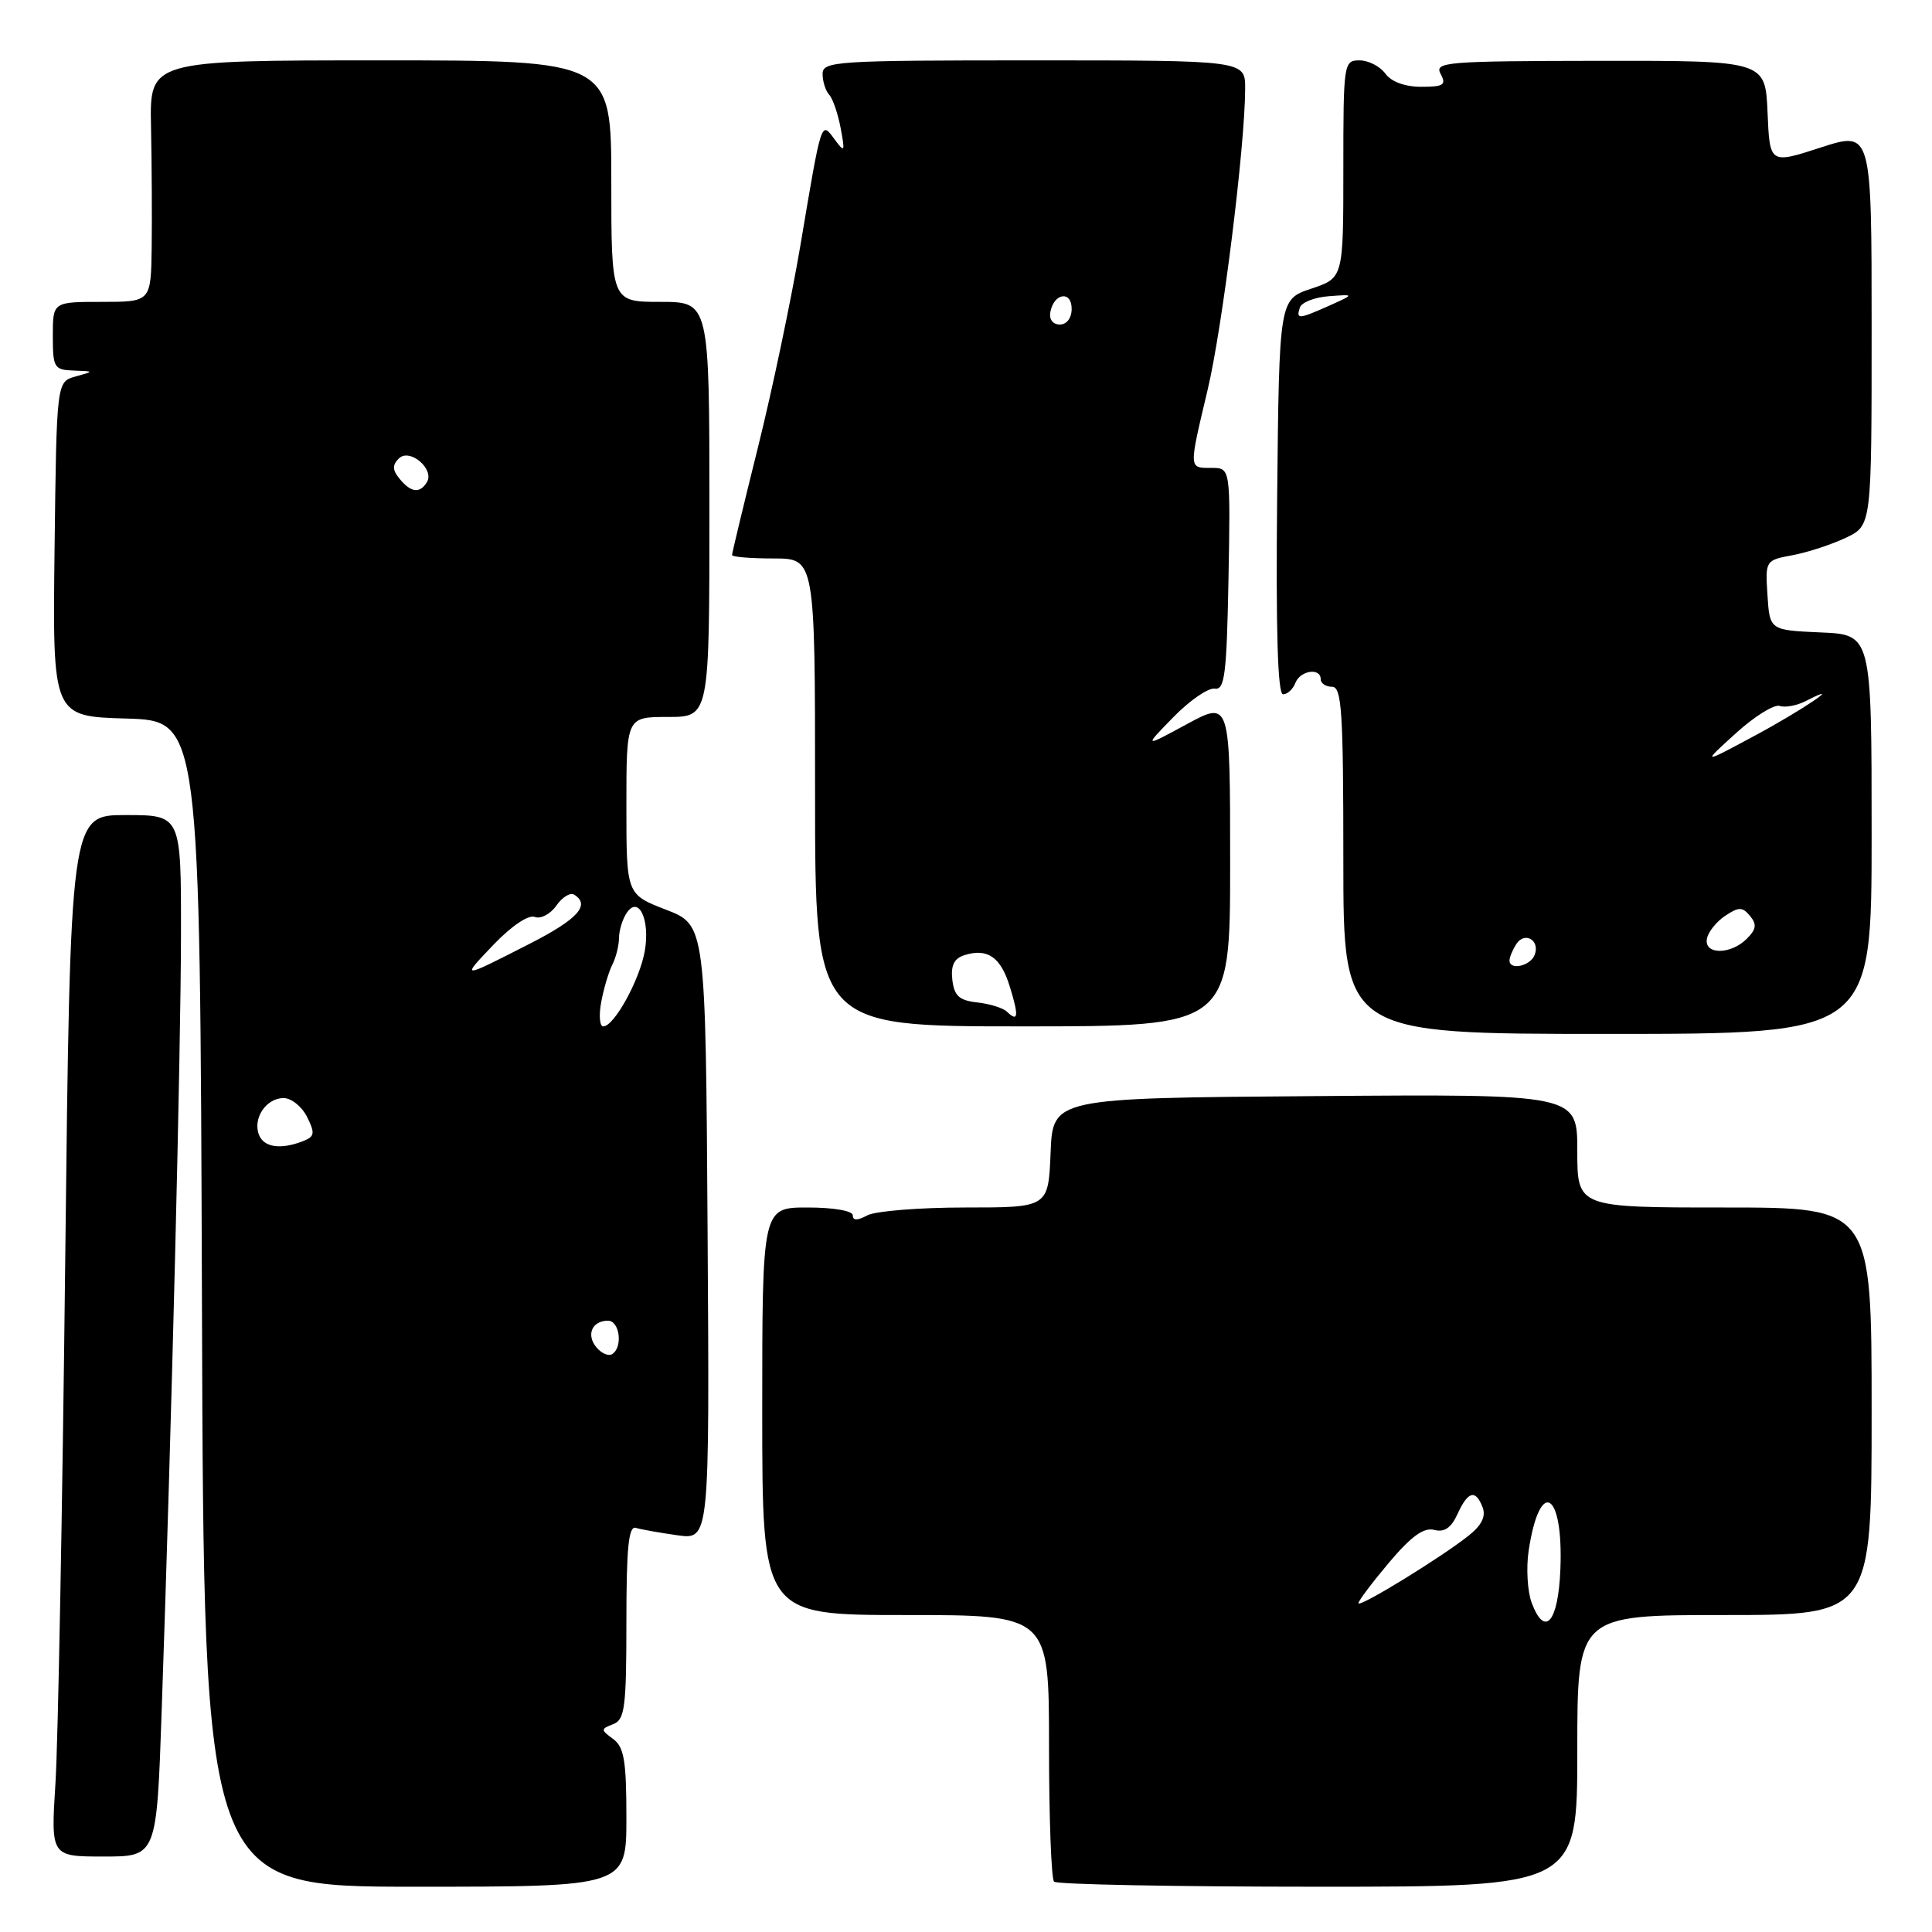<?xml version="1.0" encoding="UTF-8" standalone="no"?>
<!DOCTYPE svg PUBLIC "-//W3C//DTD SVG 1.1//EN" "http://www.w3.org/Graphics/SVG/1.1/DTD/svg11.dtd" >
<svg xmlns="http://www.w3.org/2000/svg" xmlns:xlink="http://www.w3.org/1999/xlink" version="1.1" viewBox="0 0 256 256">
 <g >
 <path fill="currentColor"
d=" M 83.00 240.86 C 83.00 233.31 82.70 231.50 81.25 230.43 C 79.58 229.20 79.58 229.11 81.25 228.46 C 82.79 227.87 83.00 226.25 83.00 214.92 C 83.00 205.10 83.29 202.15 84.25 202.45 C 84.94 202.66 87.42 203.10 89.76 203.43 C 94.02 204.03 94.02 204.03 93.76 163.30 C 93.50 122.57 93.50 122.57 88.25 120.54 C 83.00 118.51 83.00 118.51 83.00 106.76 C 83.00 95.00 83.00 95.00 88.50 95.00 C 94.00 95.00 94.00 95.00 94.00 67.50 C 94.00 40.00 94.00 40.00 87.50 40.00 C 81.00 40.00 81.00 40.00 81.00 24.00 C 81.00 8.00 81.00 8.00 50.42 8.00 C 19.83 8.00 19.83 8.00 20.01 16.75 C 20.11 21.56 20.15 28.76 20.10 32.75 C 20.00 40.00 20.00 40.00 13.50 40.00 C 7.00 40.00 7.00 40.00 7.00 44.50 C 7.00 48.72 7.17 49.01 9.75 49.10 C 12.50 49.20 12.50 49.20 10.00 49.89 C 7.50 50.59 7.50 50.59 7.23 72.76 C 6.96 94.93 6.96 94.93 16.73 95.21 C 26.50 95.50 26.50 95.50 26.76 172.75 C 27.01 250.00 27.01 250.00 55.01 250.00 C 83.00 250.00 83.00 250.00 83.00 240.86 Z  M 209.00 232.00 C 209.00 214.00 209.00 214.00 228.50 214.00 C 248.00 214.00 248.00 214.00 248.00 187.00 C 248.00 160.00 248.00 160.00 228.50 160.00 C 209.00 160.00 209.00 160.00 209.00 152.49 C 209.00 144.97 209.00 144.97 174.25 145.24 C 139.50 145.50 139.50 145.50 139.21 152.75 C 138.91 160.00 138.91 160.00 127.89 160.00 C 121.83 160.00 116.00 160.47 114.93 161.04 C 113.60 161.75 113.00 161.75 113.00 161.04 C 113.00 160.44 110.47 160.00 107.00 160.00 C 101.00 160.00 101.00 160.00 101.00 187.00 C 101.00 214.00 101.00 214.00 120.00 214.00 C 139.00 214.00 139.00 214.00 139.00 231.33 C 139.00 240.87 139.30 248.97 139.67 249.33 C 140.03 249.70 155.78 250.00 174.67 250.00 C 209.00 250.00 209.00 250.00 209.00 232.00 Z  M 21.42 226.75 C 22.73 189.18 23.97 139.28 23.98 123.75 C 24.00 108.00 24.00 108.00 16.65 108.00 C 9.31 108.00 9.31 108.00 8.64 167.25 C 8.27 199.84 7.69 230.89 7.35 236.25 C 6.73 246.00 6.73 246.00 13.74 246.00 C 20.76 246.00 20.76 246.00 21.42 226.75 Z  M 248.00 110.55 C 248.00 84.09 248.00 84.09 241.25 83.80 C 234.50 83.50 234.50 83.50 234.20 78.87 C 233.90 74.26 233.92 74.24 237.55 73.56 C 239.56 73.18 242.73 72.14 244.60 71.25 C 248.00 69.63 248.00 69.63 248.00 43.49 C 248.00 17.36 248.00 17.36 241.25 19.55 C 234.50 21.74 234.50 21.74 234.21 14.89 C 233.91 8.04 233.91 8.04 211.95 8.06 C 191.55 8.09 190.04 8.21 190.89 9.79 C 191.67 11.25 191.29 11.50 188.32 11.50 C 186.16 11.50 184.36 10.84 183.56 9.75 C 182.86 8.79 181.32 8.00 180.14 8.00 C 178.05 8.00 178.00 8.35 178.00 22.42 C 178.00 36.83 178.00 36.83 173.75 38.25 C 169.50 39.67 169.50 39.67 169.23 65.83 C 169.05 83.58 169.30 92.00 170.01 92.00 C 170.59 92.00 171.32 91.33 171.64 90.50 C 172.28 88.83 175.00 88.43 175.00 90.00 C 175.00 90.55 175.68 91.00 176.50 91.00 C 177.79 91.00 178.00 94.22 178.00 114.00 C 178.00 137.00 178.00 137.00 213.00 137.00 C 248.00 137.00 248.00 137.00 248.00 110.55 Z  M 163.00 114.42 C 163.00 92.85 163.00 92.85 157.27 95.95 C 151.54 99.06 151.54 99.06 155.47 95.03 C 157.63 92.82 160.10 91.12 160.95 91.25 C 162.28 91.46 162.54 89.41 162.78 76.75 C 163.05 62.00 163.05 62.00 160.53 62.00 C 157.49 62.00 157.50 62.26 160.02 51.64 C 161.98 43.39 164.97 19.41 164.99 11.75 C 165.00 8.00 165.00 8.00 137.00 8.00 C 110.70 8.00 109.00 8.11 109.00 9.80 C 109.00 10.79 109.39 12.03 109.87 12.55 C 110.35 13.07 111.03 15.06 111.39 16.97 C 111.99 20.17 111.93 20.28 110.59 18.47 C 108.79 16.02 108.89 15.70 106.06 32.50 C 104.85 39.65 102.32 51.71 100.43 59.29 C 98.54 66.88 97.00 73.29 97.00 73.54 C 97.00 73.80 99.47 74.00 102.50 74.00 C 108.00 74.00 108.00 74.00 108.00 105.00 C 108.00 136.00 108.00 136.00 135.50 136.00 C 163.00 136.00 163.00 136.00 163.00 114.42 Z  M 79.03 178.53 C 77.64 176.87 78.45 175.00 80.56 175.00 C 82.12 175.00 82.56 178.53 81.11 179.43 C 80.63 179.73 79.69 179.33 79.03 178.53 Z  M 34.31 150.36 C 33.47 148.18 35.27 145.50 37.58 145.50 C 38.60 145.50 40.00 146.62 40.69 148.00 C 41.76 150.15 41.69 150.59 40.22 151.18 C 37.22 152.37 34.96 152.05 34.31 150.36 Z  M 79.67 132.75 C 80.00 130.96 80.67 128.74 81.14 127.82 C 81.61 126.89 82.01 125.31 82.02 124.32 C 82.02 123.32 82.47 121.83 83.02 121.00 C 84.60 118.58 86.16 121.80 85.44 126.00 C 84.78 129.81 81.38 136.00 79.94 136.00 C 79.45 136.00 79.33 134.54 79.67 132.75 Z  M 65.47 125.10 C 67.81 122.67 70.03 121.18 70.86 121.50 C 71.64 121.80 72.92 121.13 73.71 120.01 C 74.49 118.88 75.56 118.23 76.07 118.54 C 78.27 119.90 76.57 121.79 70.25 125.02 C 60.96 129.76 61.02 129.76 65.47 125.10 Z  M 52.96 63.46 C 51.99 62.28 51.96 61.64 52.85 60.75 C 54.28 59.32 57.63 62.17 56.56 63.90 C 55.62 65.42 54.47 65.28 52.96 63.46 Z  M 202.97 212.42 C 202.40 210.91 202.21 207.80 202.55 205.50 C 204.02 195.74 207.17 197.56 206.76 207.92 C 206.48 214.94 204.72 217.03 202.97 212.42 Z  M 180.00 212.43 C 180.00 212.12 181.83 209.69 184.06 207.04 C 187.00 203.56 188.66 202.36 190.04 202.72 C 191.39 203.07 192.29 202.46 193.13 200.61 C 194.52 197.57 195.52 197.31 196.46 199.74 C 196.91 200.94 196.32 202.12 194.59 203.49 C 190.87 206.44 180.00 213.10 180.00 212.43 Z  M 200.02 127.25 C 200.02 126.84 200.42 125.88 200.90 125.12 C 202.01 123.37 204.10 124.57 203.35 126.53 C 202.78 128.02 199.99 128.62 200.02 127.25 Z  M 226.18 124.37 C 226.35 123.47 227.45 122.11 228.61 121.34 C 230.41 120.15 230.88 120.15 231.89 121.37 C 232.81 122.48 232.72 123.14 231.46 124.39 C 229.32 126.54 225.75 126.52 226.18 124.37 Z  M 230.00 97.17 C 232.47 94.92 235.10 93.29 235.82 93.54 C 236.55 93.79 238.12 93.49 239.32 92.87 C 244.70 90.11 238.77 94.13 232.50 97.49 C 225.50 101.25 225.50 101.25 230.00 97.17 Z  M 172.24 40.75 C 172.47 40.06 174.19 39.39 176.08 39.25 C 179.50 38.99 179.50 38.99 176.14 40.50 C 172.05 42.32 171.72 42.34 172.24 40.75 Z  M 133.43 134.06 C 132.92 133.56 131.15 133.01 129.50 132.83 C 127.10 132.56 126.44 131.97 126.19 129.84 C 125.97 127.92 126.42 127.00 127.80 126.56 C 130.85 125.60 132.61 126.82 133.81 130.75 C 135.02 134.66 134.92 135.50 133.43 134.06 Z  M 139.18 41.33 C 139.66 38.82 142.00 38.48 142.00 40.92 C 142.00 42.15 141.35 43.00 140.43 43.00 C 139.50 43.00 138.99 42.32 139.18 41.33 Z "/>
</g>
</svg>